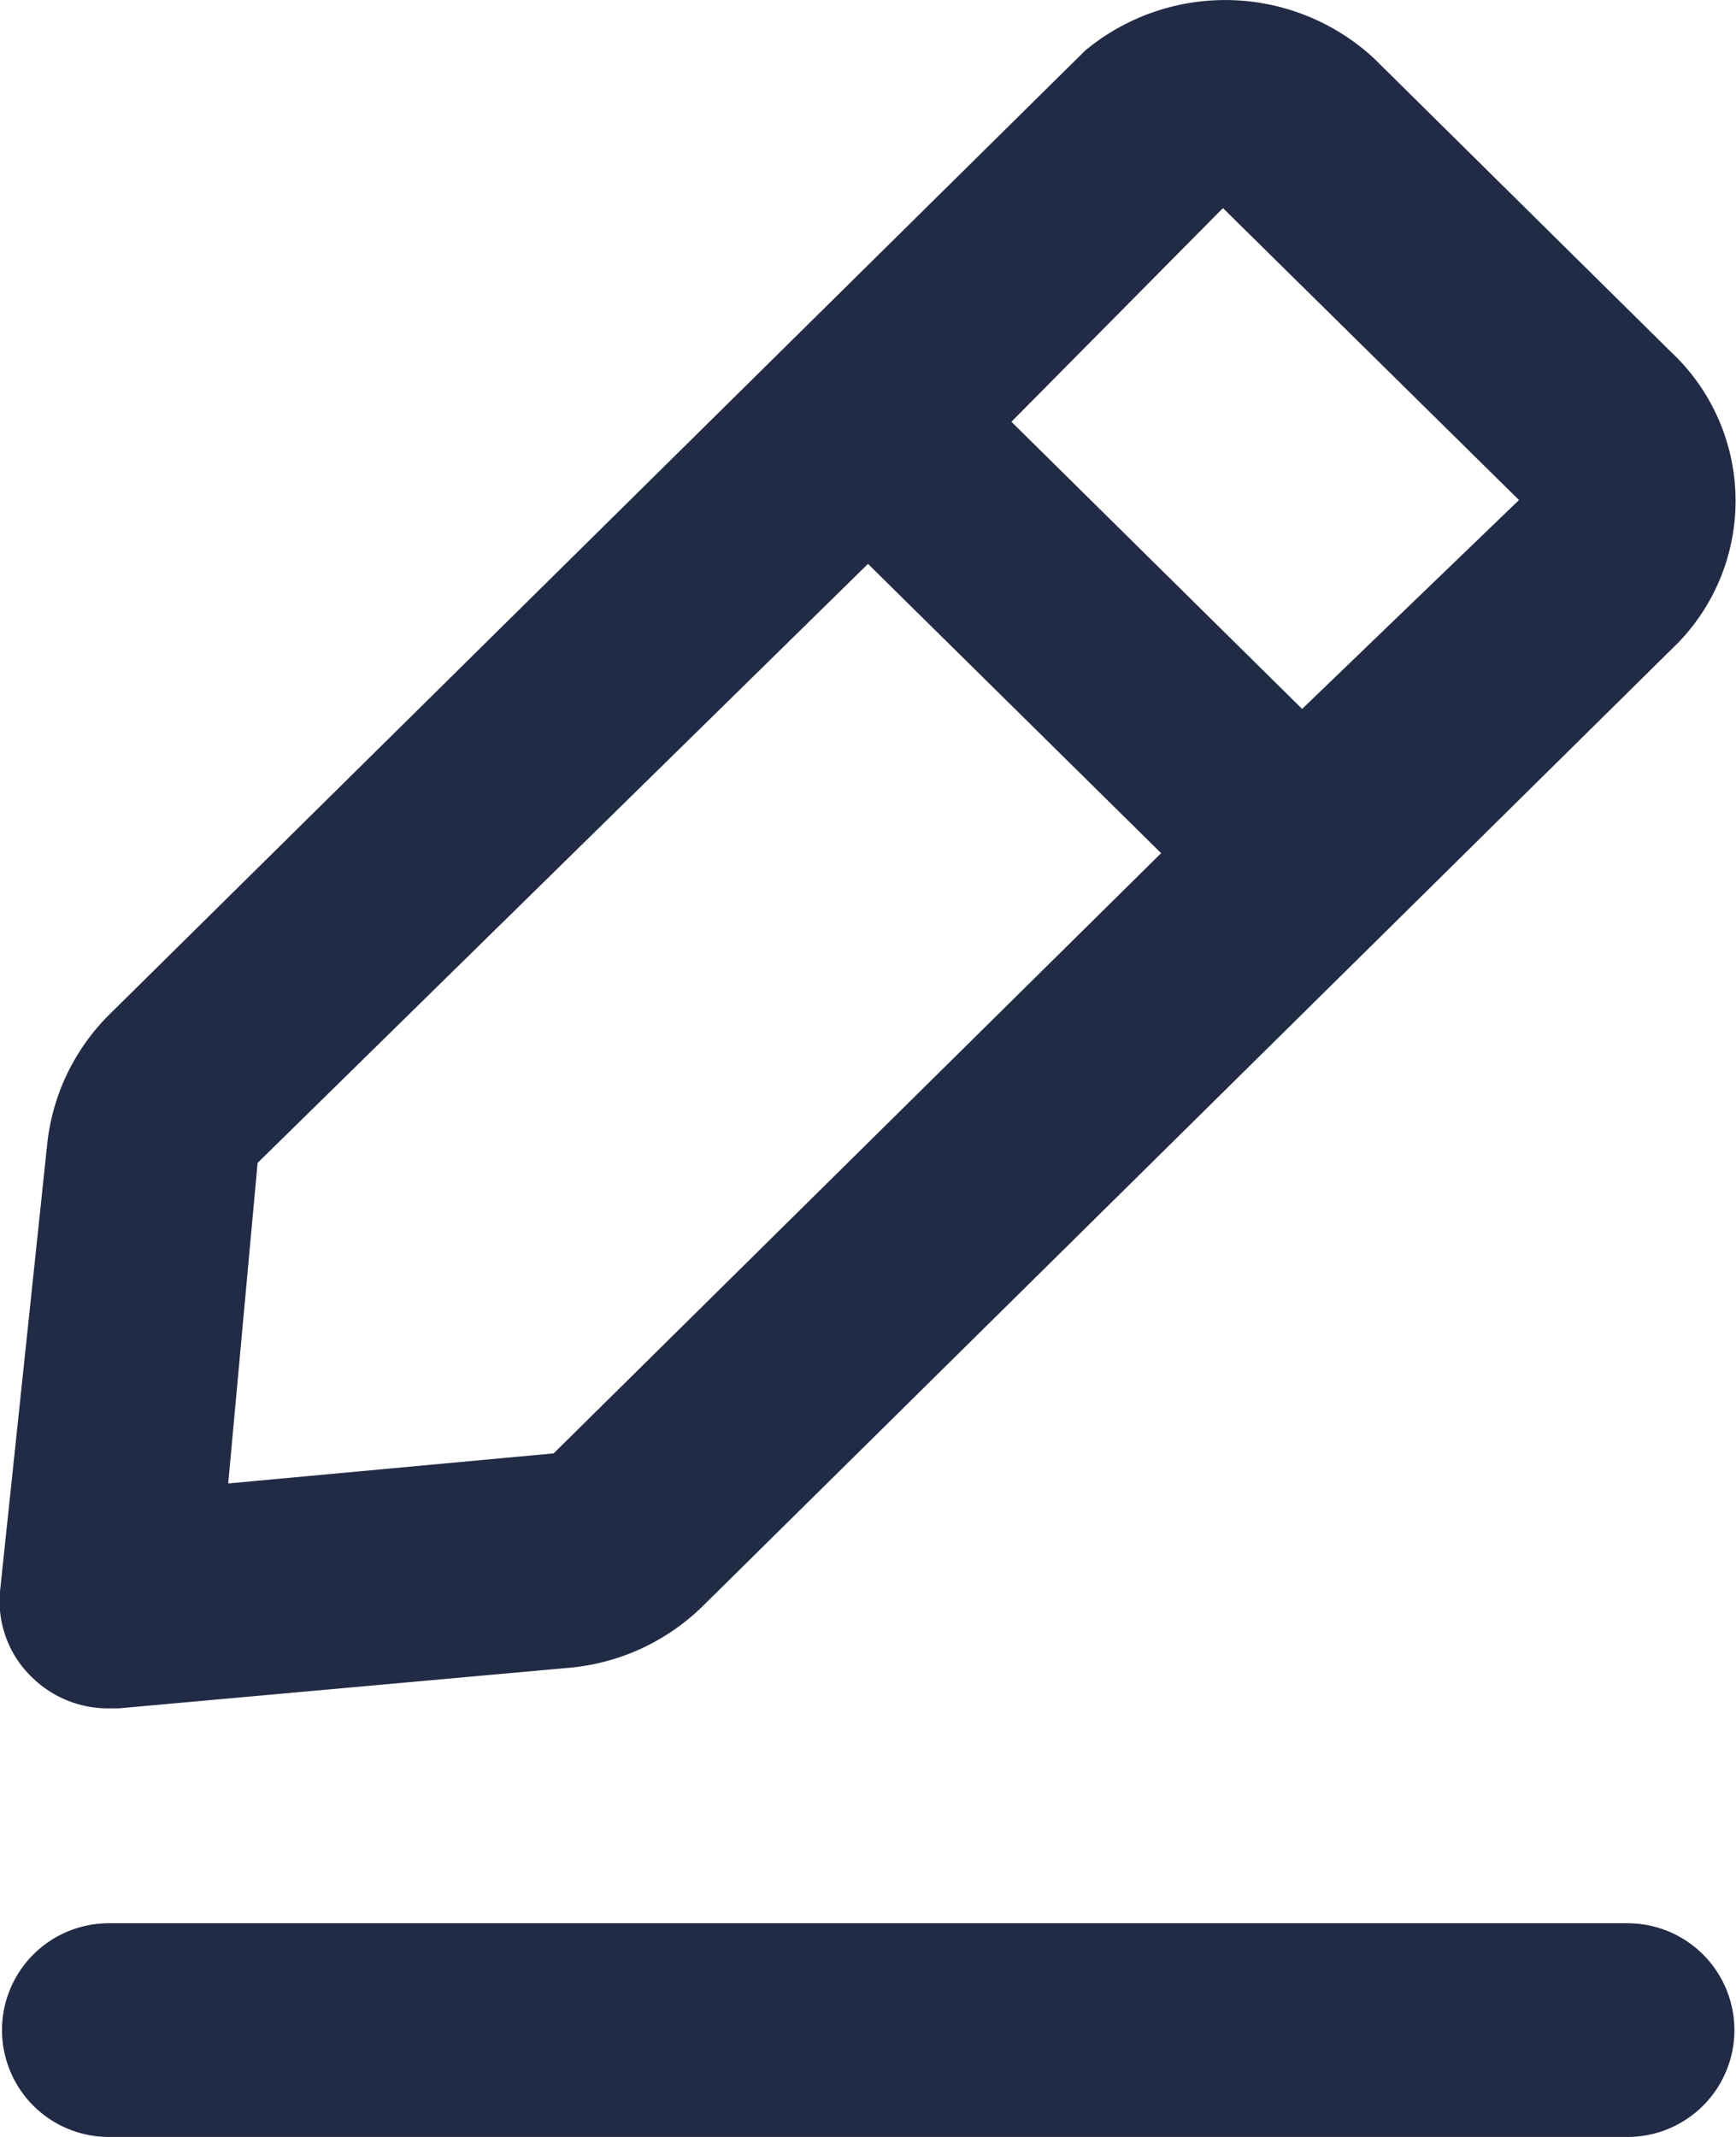 <svg id="Edit" xmlns="http://www.w3.org/2000/svg" width="13" height="16" viewBox="0 0 13 16">
  <path id="Shape" d="M12.188,16H.815a.8.8,0,1,1,0-1.6H12.188a.8.8,0,1,1,0,1.6ZM.812,12.791a.812.812,0,0,1-.573-.233A.791.791,0,0,1,0,11.916L.353,8.571A1.606,1.606,0,0,1,.815,7.6L8.126.379a1.641,1.641,0,0,1,2.161.056l2.226,2.2a1.527,1.527,0,0,1,.057,2.174L5.259,12.029a1.635,1.635,0,0,1-.983.457l-3.387.305H.812ZM6.5,4.222,1.929,8.707l-.22,2.4,2.437-.225L8.695,6.388ZM9.158,1.558l-1.584,1.6,2.177,2.15,1.624-1.564Z" transform="translate(0 0)" fill="#222b45"/>
</svg>
